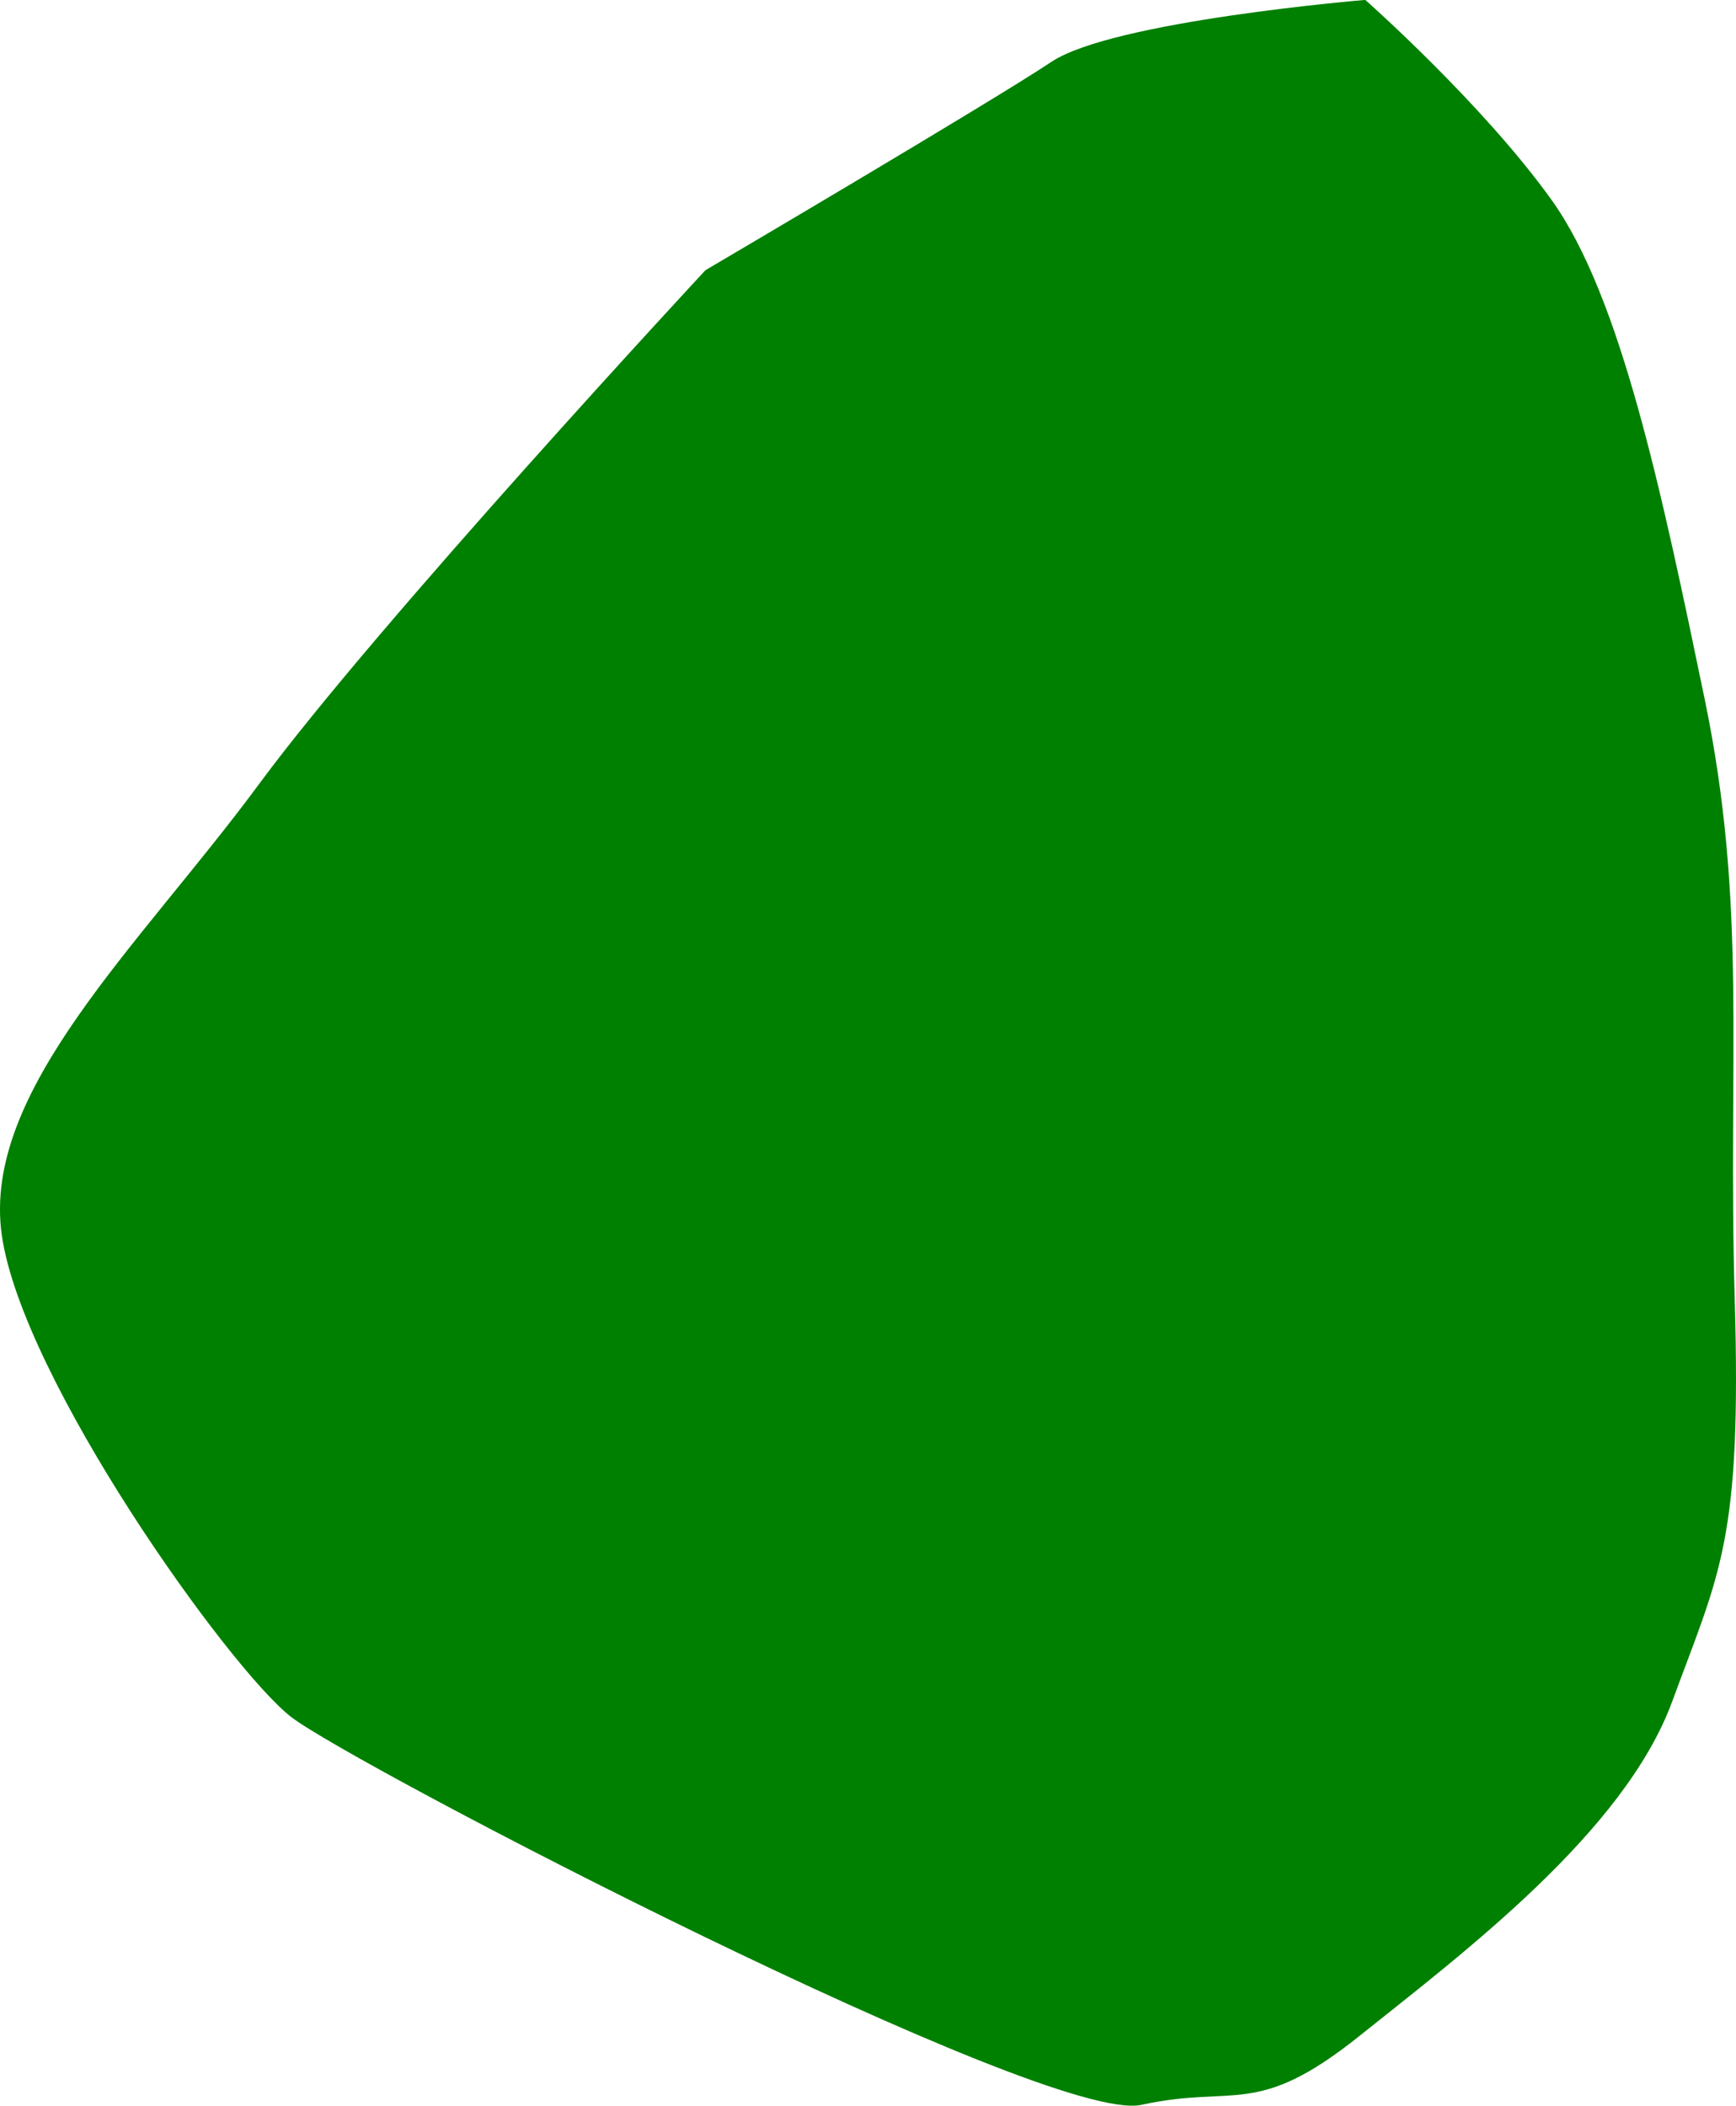 <?xml version="1.0" encoding="UTF-8" standalone="no"?>
<!-- Created with Inkscape (http://www.inkscape.org/) -->

<svg
   version="1.1"
   id="svg1"
   width="38.399"
   height="46.565"
   viewBox="0 0 38.399 46.565"
   sodipodi:docname="cells_crop.svg"
   inkscape:version="1.3.2 (091e20ef0f, 2023-11-25)"
   xmlns:inkscape="http://www.inkscape.org/namespaces/inkscape"
   xmlns:sodipodi="http://sodipodi.sourceforge.net/DTD/sodipodi-0.dtd"
   xmlns="http://www.w3.org/2000/svg"
   xmlns:svg="http://www.w3.org/2000/svg">
  <defs
     id="defs1" />
  <sodipodi:namedview
     id="namedview1"
     pagecolor="#ffffff"
     bordercolor="#000000"
     borderopacity="0.25"
     inkscape:showpageshadow="2"
     inkscape:pageopacity="0.0"
     inkscape:pagecheckerboard="0"
     inkscape:deskcolor="#d1d1d1"
     showguides="true"
     inkscape:zoom="1"
     inkscape:cx="246"
     inkscape:cy="97"
     inkscape:window-width="1920"
     inkscape:window-height="1016"
     inkscape:window-x="0"
     inkscape:window-y="27"
     inkscape:window-maximized="1"
     inkscape:current-layer="g1">
    <sodipodi:guide
       position="-108.165,737.746"
       orientation="1,0"
       id="guide1"
       inkscape:locked="false" />
    <sodipodi:guide
       position="427.872,855.437"
       orientation="0,-1"
       id="guide2"
       inkscape:locked="false" />
    <sodipodi:guide
       position="315.749,509.033"
       orientation="0,-1"
       id="guide3"
       inkscape:locked="false" />
    <sodipodi:guide
       position="449.749,934.033"
       orientation="1,0"
       id="guide4"
       inkscape:locked="false" />
  </sodipodi:namedview>
  <g
     inkscape:groupmode="layer"
     inkscape:label="Image"
     id="g1"
     transform="translate(-436.251,-509.033)">
    <path
       style="fill:#008000;stroke-width:3.09;stroke-linejoin:round"
       d="m 451.851,515.012 c 0,0 -7.226,7.776 -9.867,11.355 -2.641,3.579 -6.149,6.791 -5.693,9.981 0.456,3.19 5.028,9.585 6.395,10.649 1.367,1.063 16.726,9.037 18.81,8.581 2.084,-0.456 2.534,0.308 4.819,-1.519 2.285,-1.827 5.858,-4.507 6.921,-7.394 1.063,-2.886 1.541,-3.556 1.385,-8.927 -0.155,-5.37 0.287,-8.661 -0.666,-13.256 -0.953,-4.594 -1.853,-8.887 -3.381,-11.023 -1.528,-2.136 -4.124,-4.428 -4.124,-4.428 0,0 -5.578,0.461 -6.943,1.37 -1.366,0.91 -7.656,4.609 -7.656,4.609 z"
       id="path24" />
  </g>
</svg>
